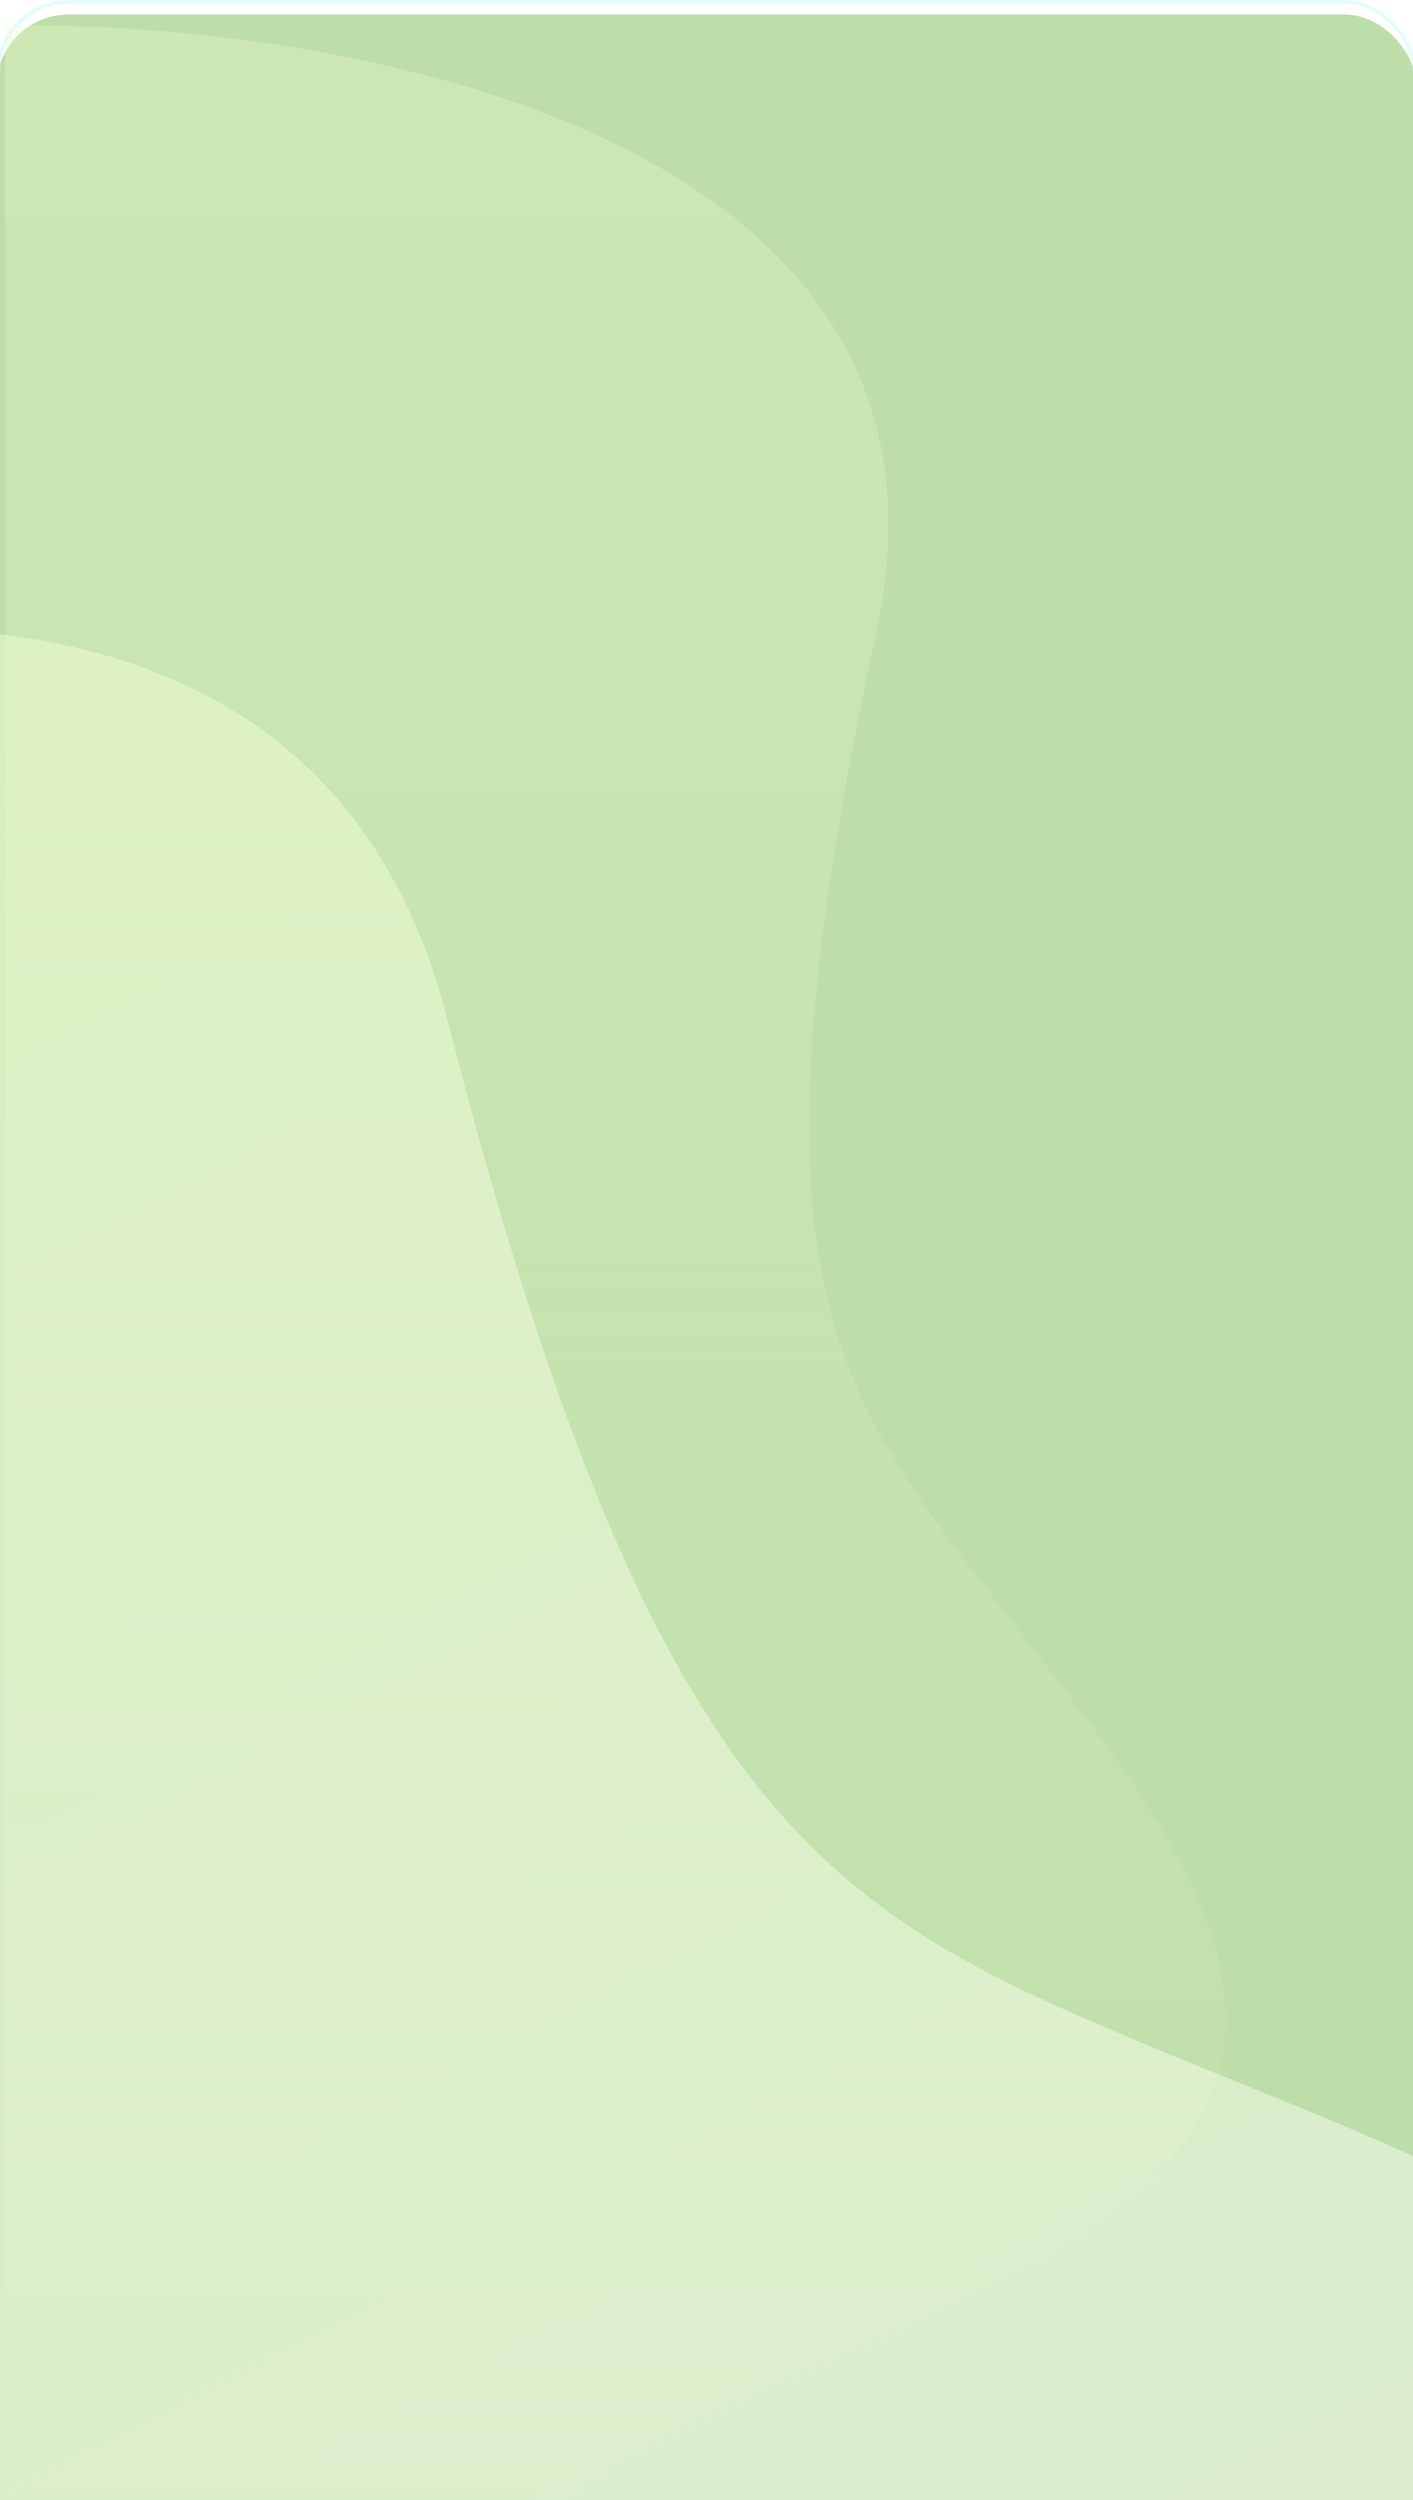 <svg width="390" height="690" viewBox="0 0 390 690" fill="none" xmlns="http://www.w3.org/2000/svg">
<g filter="url(#filter0_i)">
<rect x="-1" width="392" height="856" rx="20" fill="#BDDDA9"/>
</g>
<rect x="-0.5" y="0.5" width="391" height="855" rx="19.5" stroke="#E3FCFE"/>
<path d="M241.969 174.051C271.518 36.91 93.89 5.574 1.382 7.049V831H148.13C162.605 765.195 140.144 790.632 133.655 732.015C127.166 673.399 253.948 655.15 313.346 605.381C372.744 555.612 313.346 492.572 270.42 436.167C227.494 379.762 205.032 345.477 241.969 174.051Z" fill="url(#paint0_linear)" fill-opacity="0.3"/>
<path d="M123.451 281.26C78.129 103.975 -163.714 184.28 -278.971 246.593L216.216 1195.41L400.457 1099.25C379.082 1013.99 366.169 1058 322.795 994.75C279.42 931.502 427.627 827.415 472.29 731.184C516.953 634.953 404.492 601.28 316.7 564.454C228.908 527.629 180.103 502.866 123.451 281.26Z" fill="url(#paint1_linear)" fill-opacity="0.5"/>
<defs>
<filter id="filter0_i" x="-1" y="0" width="392" height="860" filterUnits="userSpaceOnUse" color-interpolation-filters="sRGB">
<feFlood flood-opacity="0" result="BackgroundImageFix"/>
<feBlend mode="normal" in="SourceGraphic" in2="BackgroundImageFix" result="shape"/>
<feColorMatrix in="SourceAlpha" type="matrix" values="0 0 0 0 0 0 0 0 0 0 0 0 0 0 0 0 0 0 127 0" result="hardAlpha"/>
<feOffset dy="4"/>
<feGaussianBlur stdDeviation="2"/>
<feComposite in2="hardAlpha" operator="arithmetic" k2="-1" k3="1"/>
<feColorMatrix type="matrix" values="0 0 0 0 0 0 0 0 0 0 0 0 0 0 0 0 0 0 0.25 0"/>
<feBlend mode="normal" in2="shape" result="effect1_innerShadow"/>
</filter>
<linearGradient id="paint0_linear" x1="169.882" y1="7" x2="169.882" y2="831" gradientUnits="userSpaceOnUse">
<stop stop-color="#F0FFD0"/>
<stop offset="1" stop-color="#F0FFD0" stop-opacity="0"/>
</linearGradient>
<linearGradient id="paint1_linear" x1="-67.449" y1="136.128" x2="427.767" y2="1085" gradientUnits="userSpaceOnUse">
<stop stop-color="#F0FFD0"/>
<stop offset="0.836" stop-color="#FCFEFF"/>
<stop offset="1" stop-color="#FCFEFF"/>
<stop offset="1" stop-color="white"/>
</linearGradient>
</defs>
</svg>
